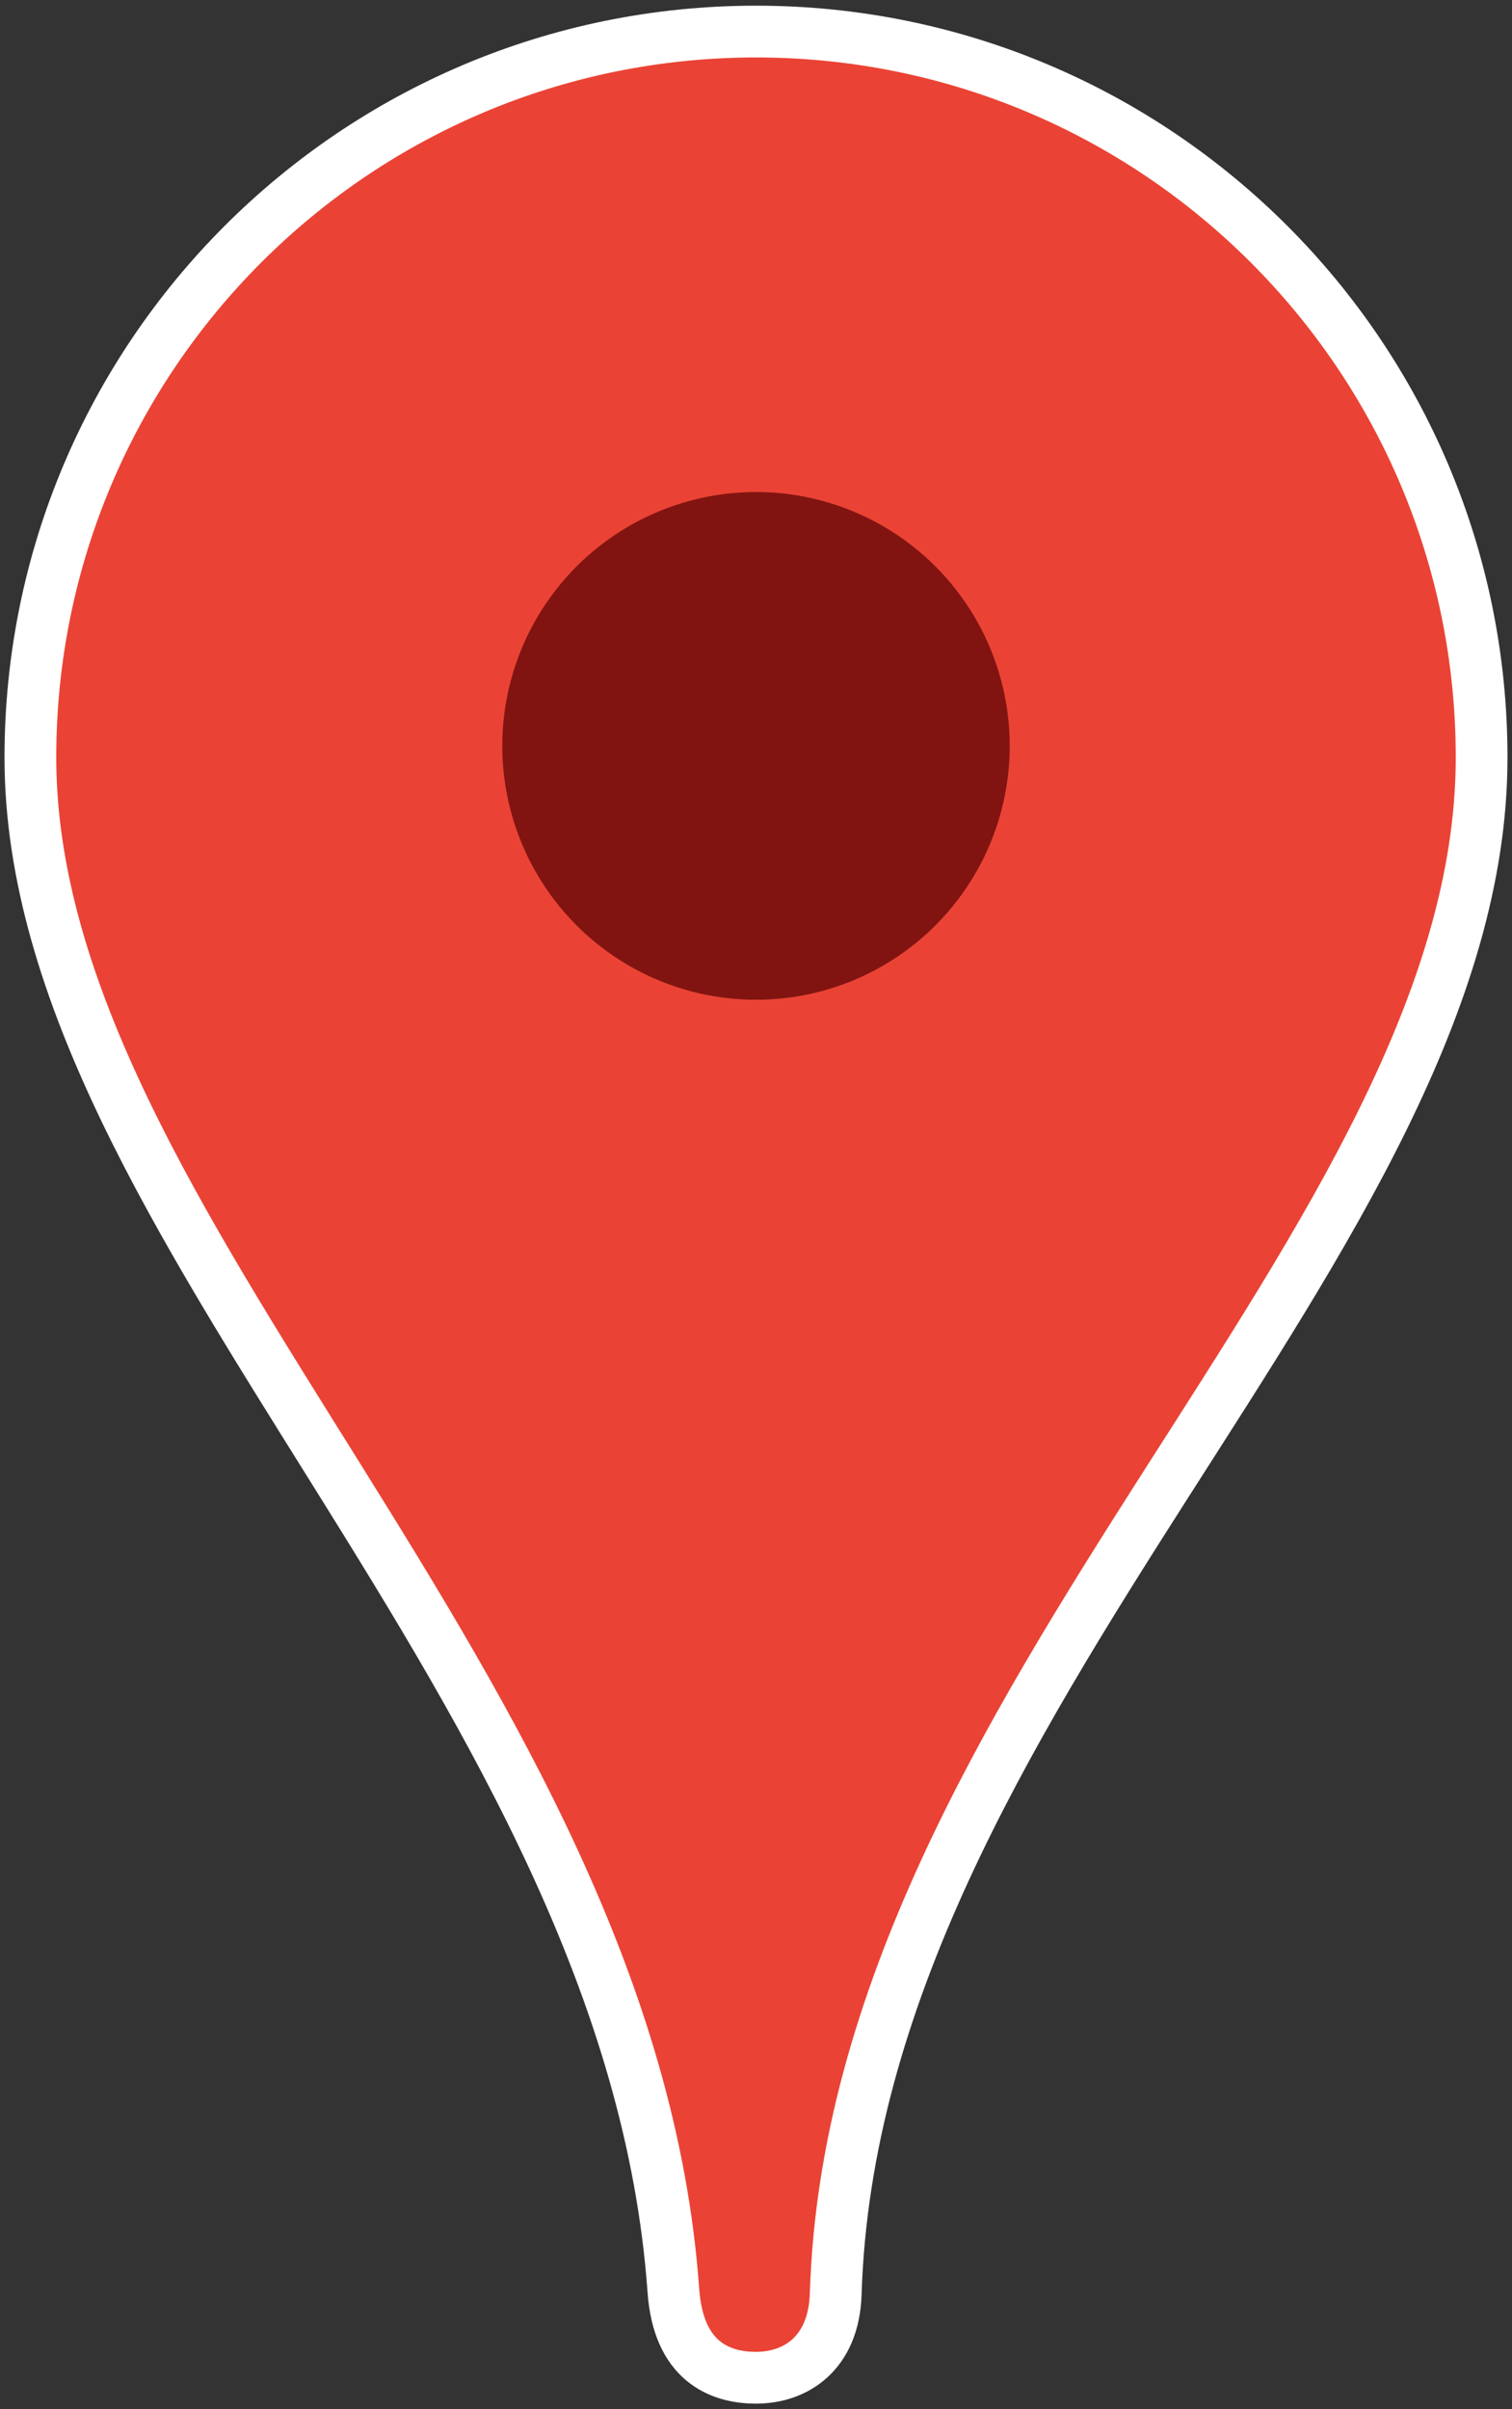 <?xml version="1.0" encoding="UTF-8" standalone="no"?>
<!-- Created with Inkscape (http://www.inkscape.org/) -->

<svg
   xmlns:dc="http://purl.org/dc/elements/1.1/"
   xmlns:cc="http://creativecommons.org/ns#"
   xmlns:rdf="http://www.w3.org/1999/02/22-rdf-syntax-ns#"
   xmlns:svg="http://www.w3.org/2000/svg"
   xmlns="http://www.w3.org/2000/svg"
   xmlns:sodipodi="http://sodipodi.sourceforge.net/DTD/sodipodi-0.dtd"
   xmlns:inkscape="http://www.inkscape.org/namespaces/inkscape"
   version="1.1"
   id="svg869"
   width="54"
   height="86"
   viewBox="0 0 54 86"
   sodipodi:docname="redmarker.svg"
   inkscape:version="0.92.4 (5da689c313, 2019-01-14)">
  <rect x="0" y="0" width="54" height="86" fill="#333333" stroke="none"/>
  <defs
     id="defs873">
    <inkscape:perspective
       sodipodi:type="inkscape:persp3d"
       inkscape:vp_x="0 : 43 : 1"
       inkscape:vp_y="0 : 1000 : 0"
       inkscape:vp_z="54 : 43 : 1"
       inkscape:persp3d-origin="27 : 28.666667 : 1"
       id="perspective858" />
  </defs>
  <sodipodi:namedview
     pagecolor="#ffffff"
     bordercolor="#666666"
     borderopacity="1"
     objecttolerance="10"
     gridtolerance="10"
     guidetolerance="10"
     inkscape:pageopacity="0"
     inkscape:pageshadow="2"
     inkscape:window-width="1920"
     inkscape:window-height="980"
     id="namedview871"
     showgrid="false"
     inkscape:zoom="4"
     inkscape:cx="10.129136"
     inkscape:cy="45.855418"
     inkscape:window-x="640"
     inkscape:window-y="410"
     inkscape:window-maximized="1"
     inkscape:current-layer="svg869" />
  <path
     style="fill:#ea4335;stroke:#ffffff;stroke-width:1.848;stroke-linecap:round;stroke-miterlimit:4;stroke-dasharray:none;fill-opacity:1"
     d="m 52.915,27.041 c 1e-6,17.295 -22.414,33.668 -23.067,54.83 -0.066,2.147 -1.442,3.003 -2.848,3.003 -1.299,0 -2.771,-0.588 -2.951,-3.109 C 22.512,60.176 1.085,43.793 1.085,27.041 1.085,12.729 12.688,1.127 27,1.127 c 14.312,-6e-7 25.915,11.602 25.915,25.915 z"
     id="path879"
     inkscape:connector-curvature="0"
     sodipodi:nodetypes="sssssss" />
  <circle
     style="fill:#811411;stroke:none;stroke-width:1.89;stroke-linecap:round;stroke-miterlimit:4;stroke-dasharray:none;fill-opacity:1"
     id="path887"
     cx="27"
     cy="26.625"
     r="9.062" />
</svg>
